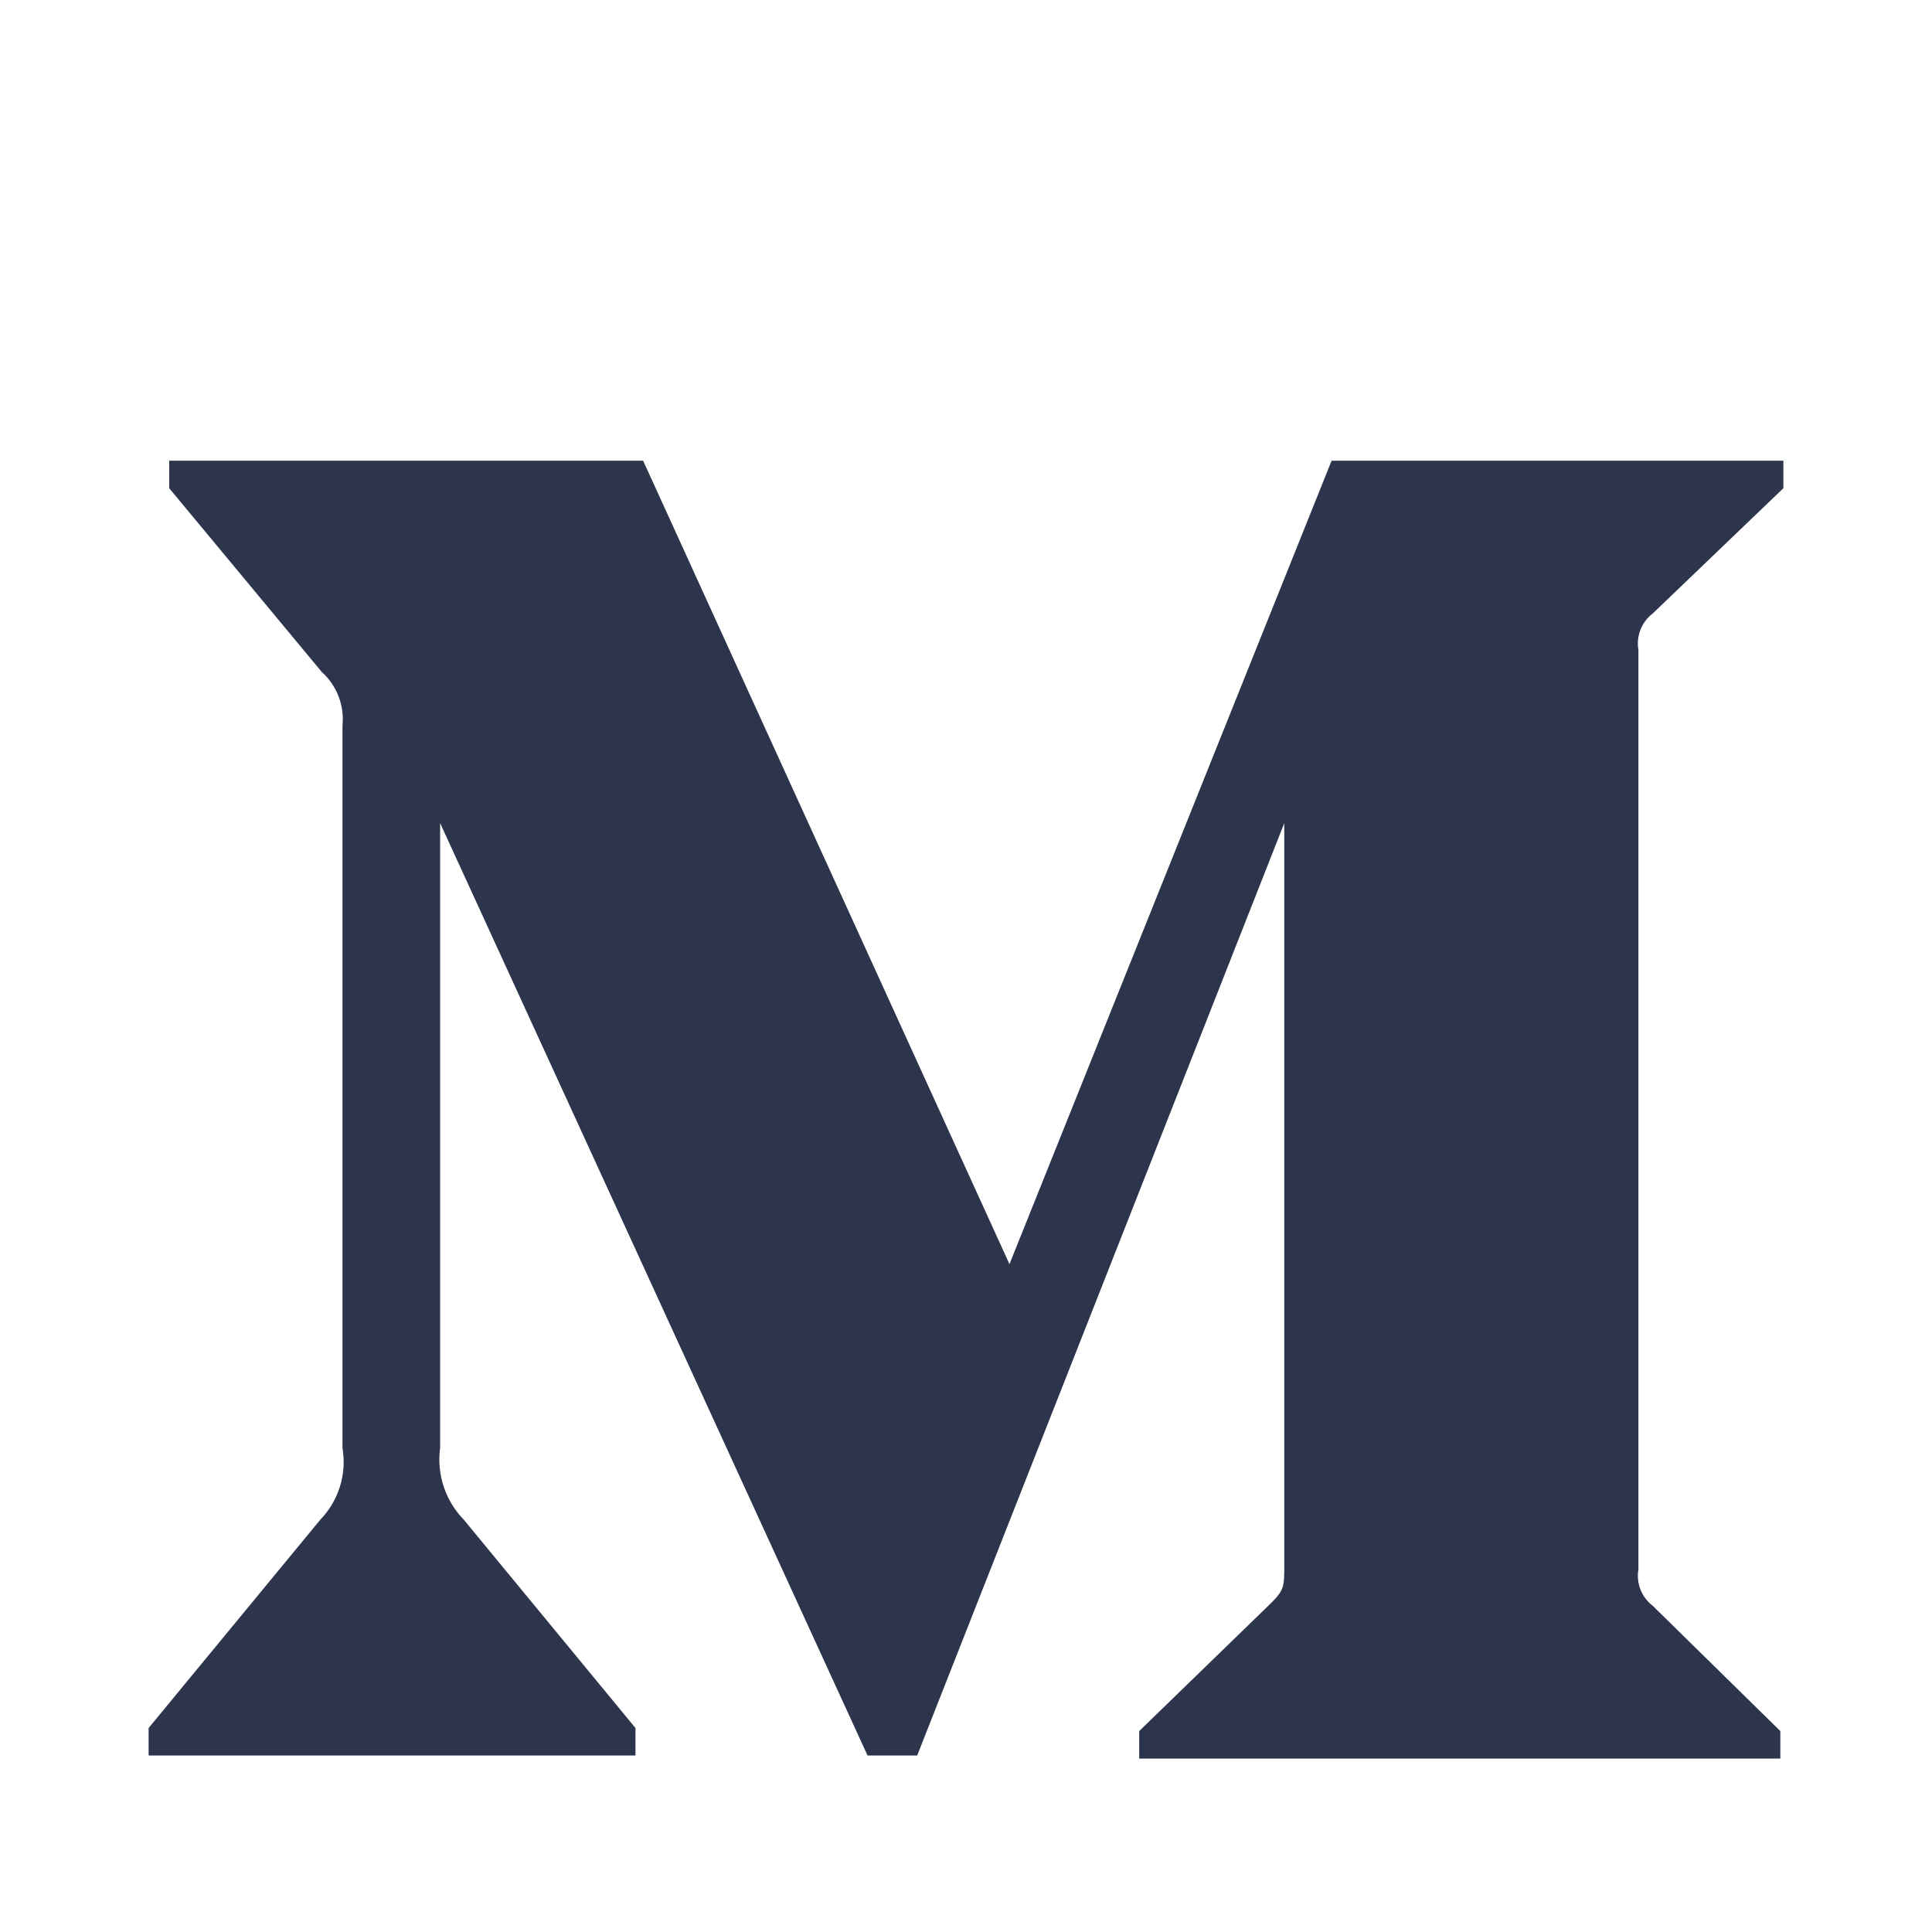 <svg xmlns="http://www.w3.org/2000/svg" width="26" height="26" viewBox="0 0 26 26">
    <defs>
        <filter id="prefix__a" width="120%" height="118.8%" x="-10%" y="-9.4%" filterUnits="objectBoundingBox">
            <feOffset dy="2" in="SourceAlpha" result="shadowOffsetOuter1"/>
            <feGaussianBlur in="shadowOffsetOuter1" result="shadowBlurOuter1" stdDeviation="12"/>
            <feColorMatrix in="shadowBlurOuter1" result="shadowMatrixOuter1" values="0 0 0 0 0 0 0 0 0 0 0 0 0 0 0 0 0 0 0.5 0"/>
            <feMerge>
                <feMergeNode in="shadowMatrixOuter1"/>
                <feMergeNode in="SourceGraphic"/>
            </feMerge>
        </filter>
    </defs>
    <g fill="#2D354C" fill-rule="evenodd" filter="url(#prefix__a)" transform="translate(-414 -474)">
        <path d="M418.609 481.763c.027-.27-.076-.537-.278-.719l-2.054-2.474v-.37h6.378l4.93 10.812 4.335-10.812H438v.37l-1.756 1.684c-.152.115-.227.305-.195.492v12.373c-.032.188.043.378.195.493l1.715 1.684v.37h-8.628v-.37l1.777-1.725c.175-.175.175-.226.175-.493v-10l-4.94 12.547h-.668l-5.752-12.548v8.41c-.048.353.07.71.319.965l2.31 2.803v.37H416v-.37l2.31-2.803c.248-.256.359-.615.299-.965v-9.724z"/>
    </g>
</svg>
